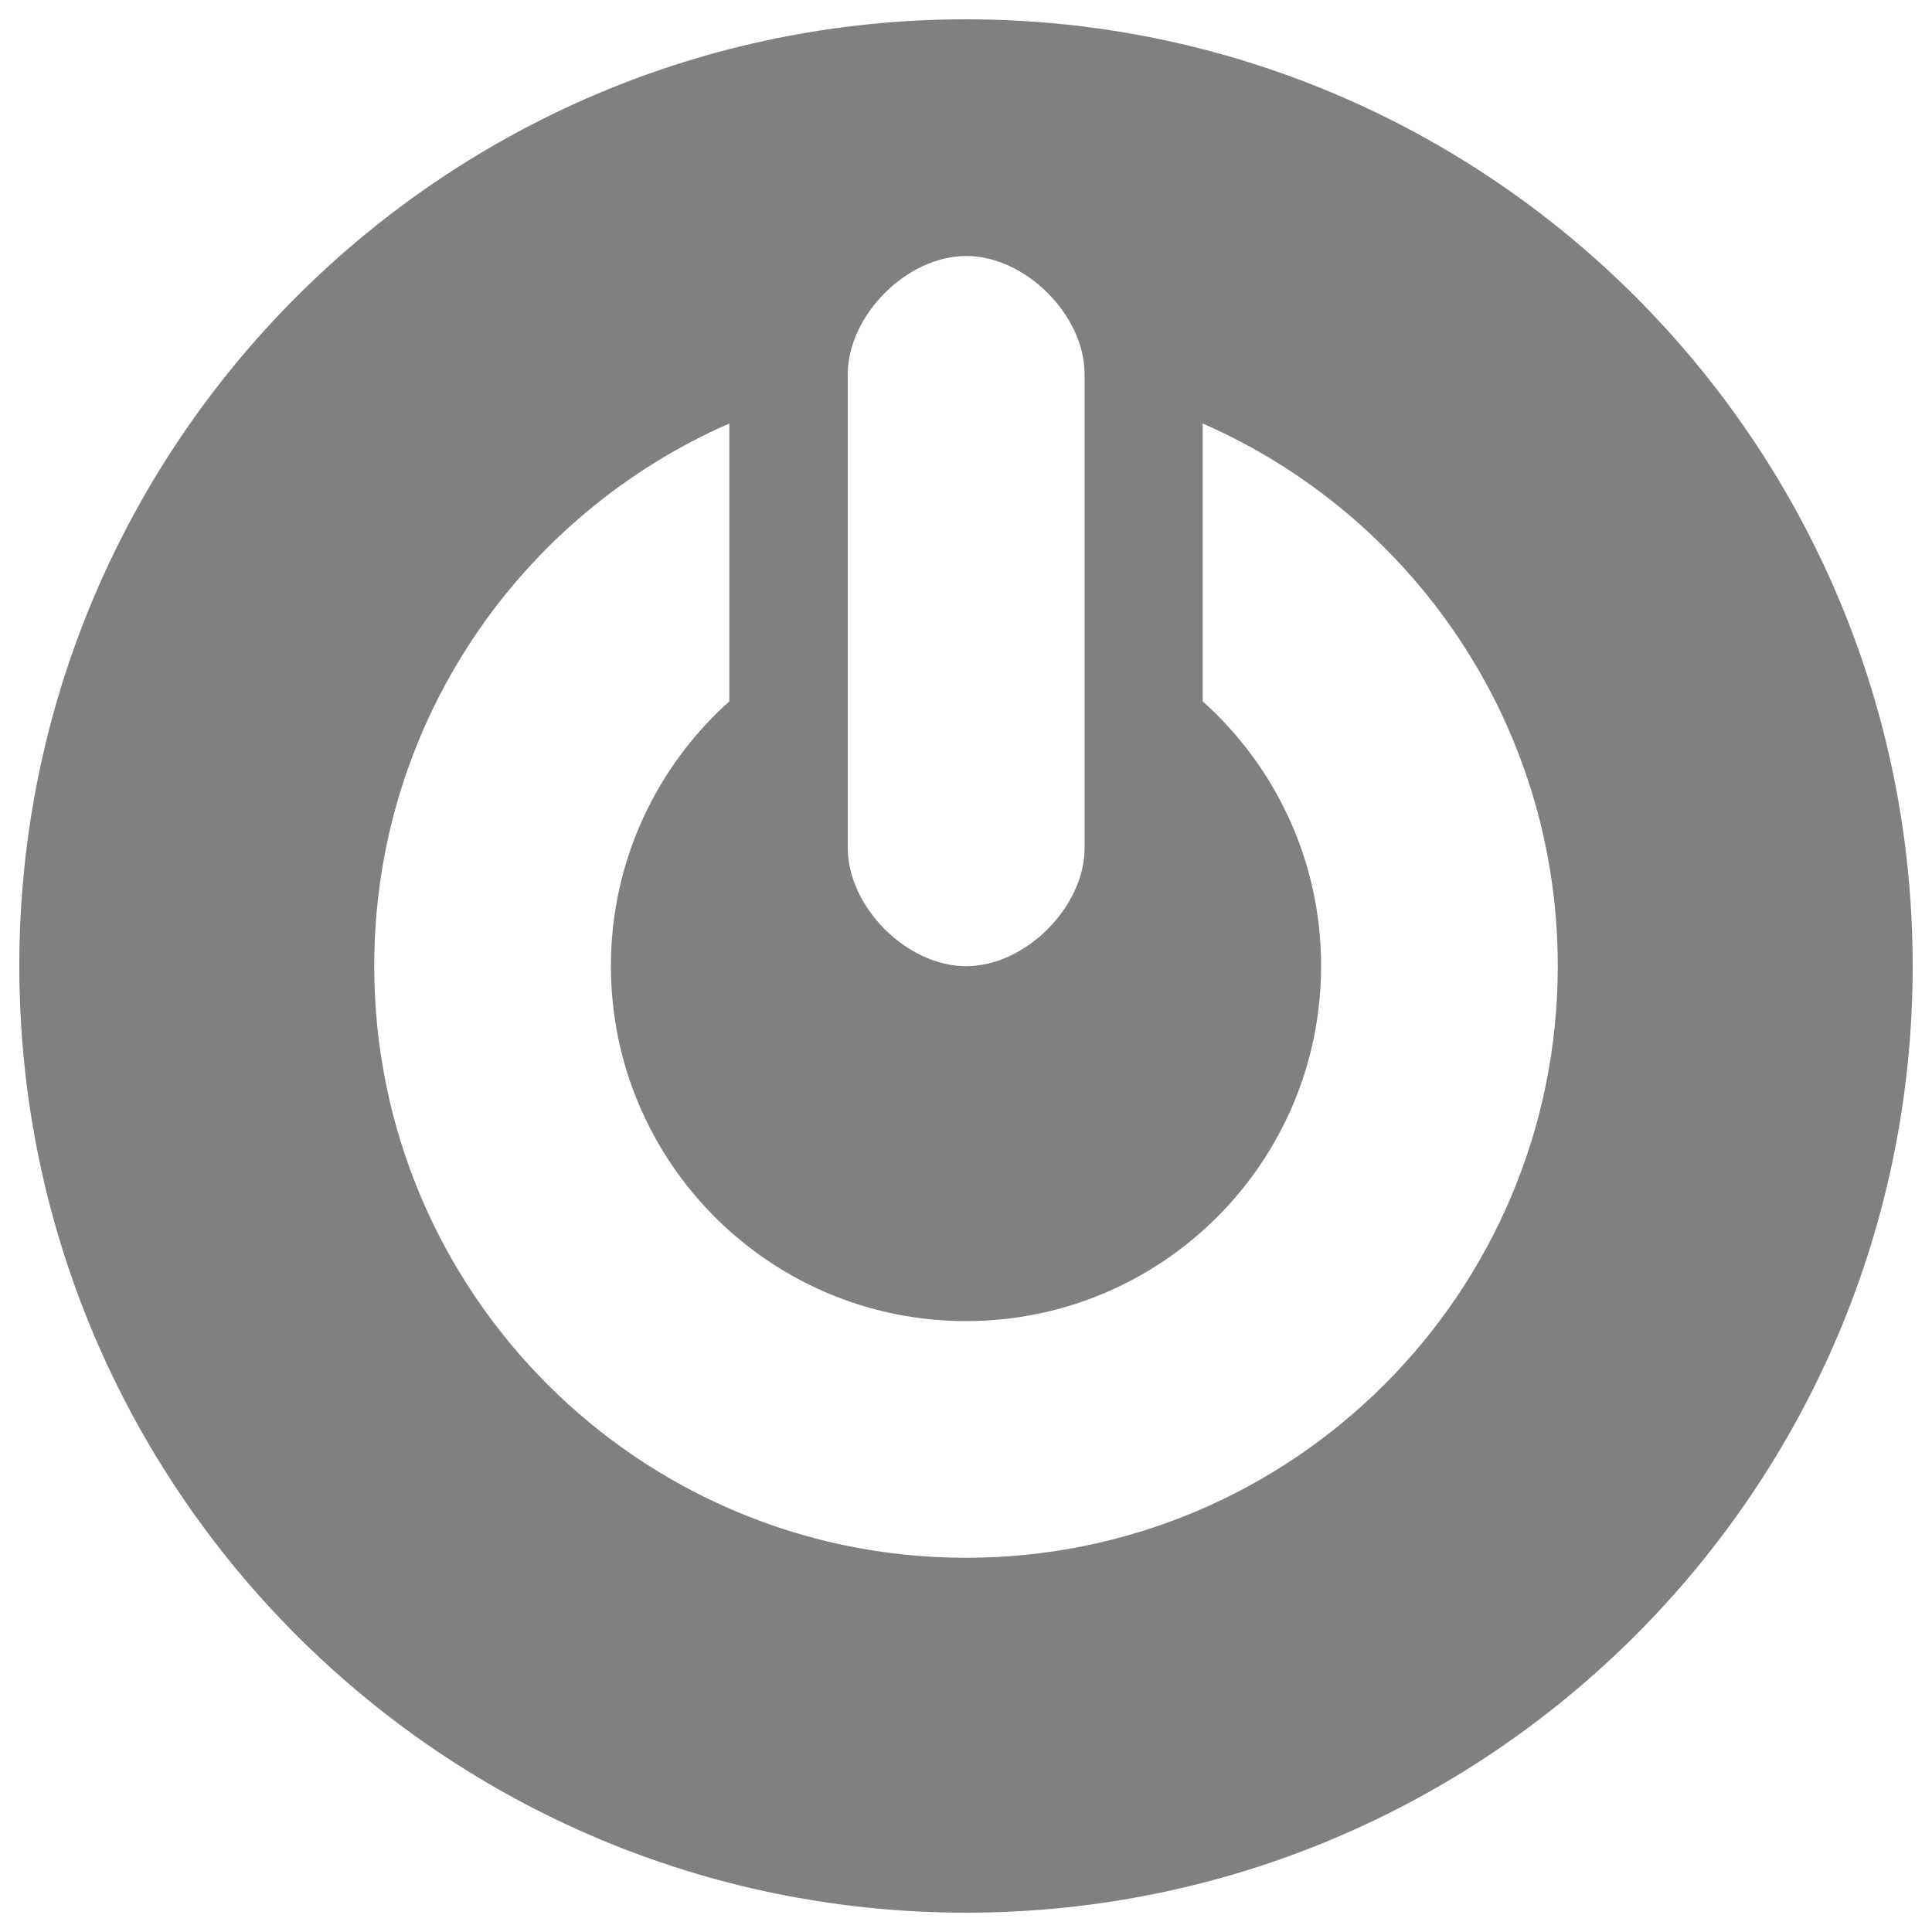 <?xml version="1.0" encoding="utf-8"?>
<!-- Svg Vector Icons : http://www.onlinewebfonts.com/icon -->
<!DOCTYPE svg PUBLIC "-//W3C//DTD SVG 1.1//EN" "http://www.w3.org/Graphics/SVG/1.1/DTD/svg11.dtd">
<svg version="1.1" xmlns="http://www.w3.org/2000/svg" xmlns:xlink="http://www.w3.org/1999/xlink" x="0px" y="0px" viewBox="0 0 1000 1000" xml:space="preserve">
<g>
	<path fill="gray" d="M500,10C229.4,10,10,229.4,10,500s219.4,490,490,490s490-219.4,490-490S770.6,10,500,10z M438.8,193.8c0-30.6,30.6-61.3,61.3-61.3s61.3,30.6,61.3,61.3v245c0,30.6-30.6,61.3-61.3,61.3s-61.3-30.6-61.3-61.3V193.8z M500,806.3c-169.2,0-306.3-137.1-306.3-306.3c0-125.6,75.6-233.5,183.8-280.8V363c-37.5,33.6-61.3,82.5-61.3,137c0,101.5,82.3,183.8,183.8,183.8S683.8,601.5,683.8,500c0-54.5-23.7-103.3-61.3-137V219.2C730.7,266.5,806.3,374.4,806.3,500C806.3,669.2,669.2,806.3,500,806.3z"/>
</g>
</svg>